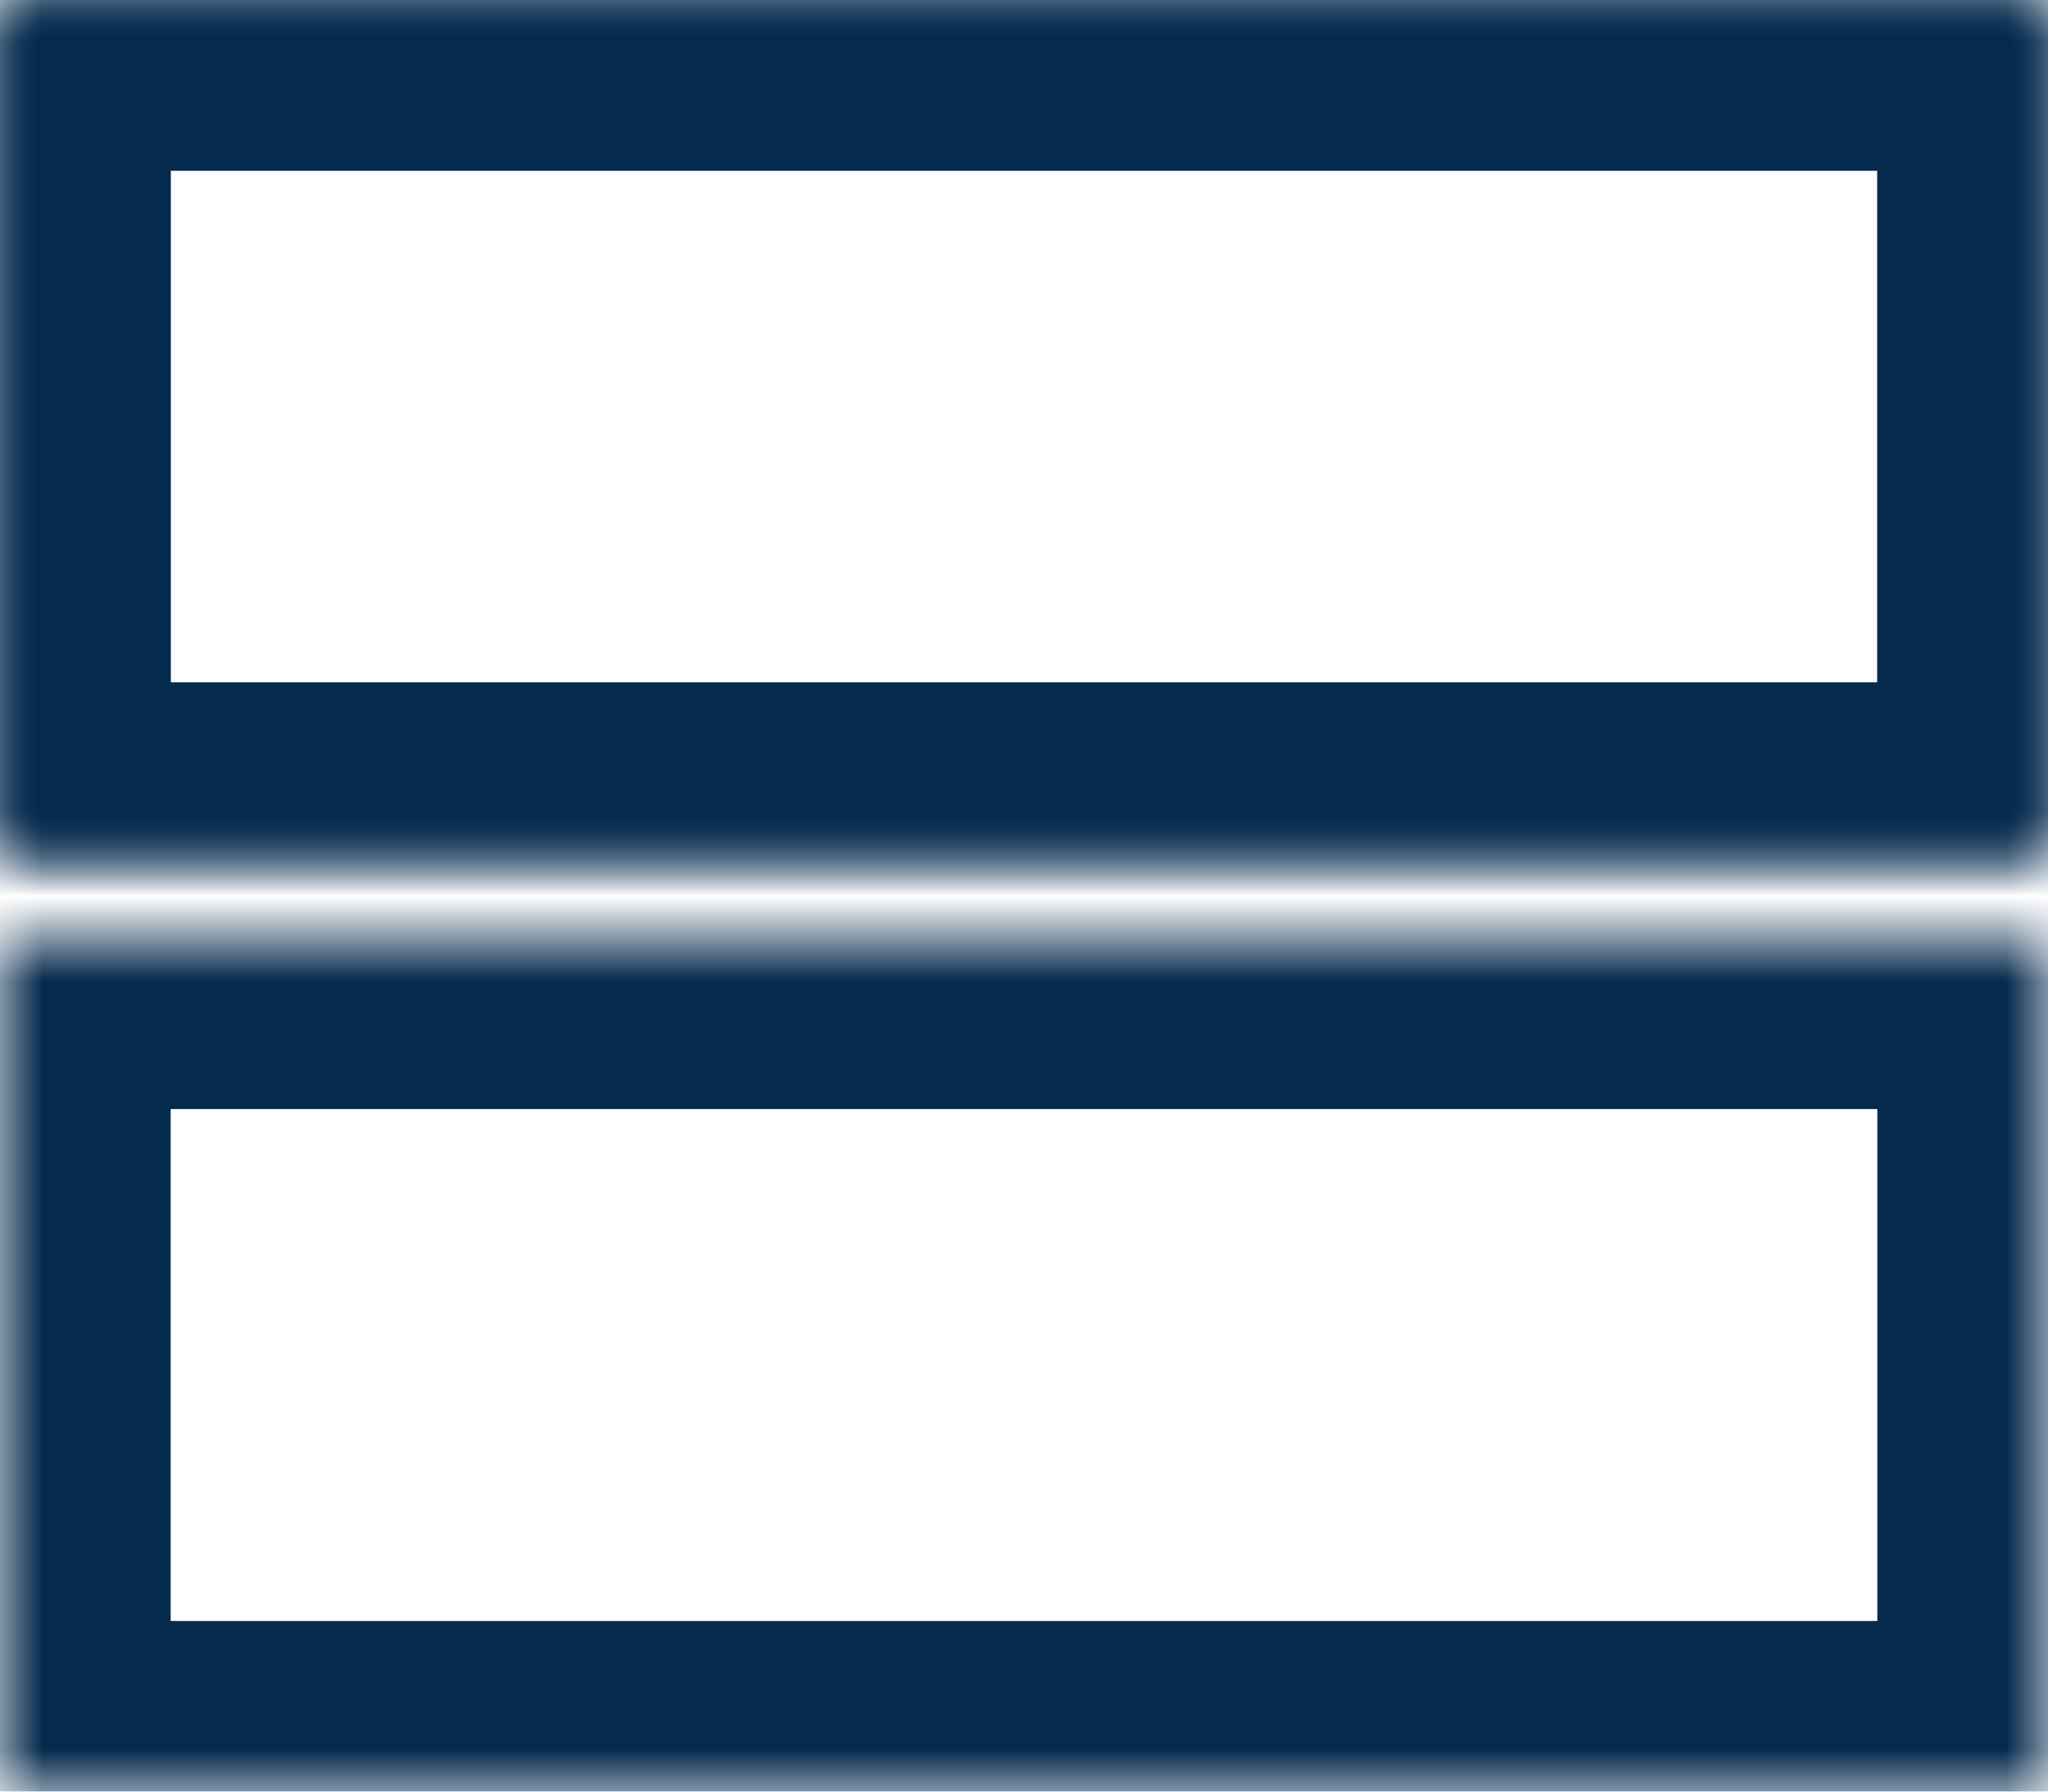 <?xml version="1.0" encoding="UTF-8"?>
<svg width="24px" height="21px" viewBox="0 0 24 21" version="1.1" xmlns="http://www.w3.org/2000/svg" xmlns:xlink="http://www.w3.org/1999/xlink">
    <!-- Generator: Sketch 42 (36781) - http://www.bohemiancoding.com/sketch -->
    <title>forum-icon</title>
    <desc>Created with Sketch.</desc>
    <defs>
        <rect id="path-1" x="0" y="0" width="24" height="10"></rect>
        <mask id="mask-2" maskContentUnits="userSpaceOnUse" maskUnits="objectBoundingBox" x="0" y="0" width="24" height="10" fill="white">
            <use xlink:href="#path-1"></use>
        </mask>
        <rect id="path-3" x="4" y="4" width="2" height="2"></rect>
        <mask id="mask-4" maskContentUnits="userSpaceOnUse" maskUnits="objectBoundingBox" x="0" y="0" width="2" height="2" fill="white">
            <use xlink:href="#path-3"></use>
        </mask>
        <rect id="path-5" x="8" y="4" width="12" height="2"></rect>
        <mask id="mask-6" maskContentUnits="userSpaceOnUse" maskUnits="objectBoundingBox" x="0" y="0" width="12" height="2" fill="white">
            <use xlink:href="#path-5"></use>
        </mask>
        <rect id="path-7" x="0" y="0" width="24" height="10"></rect>
        <mask id="mask-8" maskContentUnits="userSpaceOnUse" maskUnits="objectBoundingBox" x="0" y="0" width="24" height="10" fill="white">
            <use xlink:href="#path-7"></use>
        </mask>
        <rect id="path-9" x="4" y="4" width="2" height="2"></rect>
        <mask id="mask-10" maskContentUnits="userSpaceOnUse" maskUnits="objectBoundingBox" x="0" y="0" width="2" height="2" fill="white">
            <use xlink:href="#path-9"></use>
        </mask>
        <rect id="path-11" x="8" y="4" width="12" height="2"></rect>
        <mask id="mask-12" maskContentUnits="userSpaceOnUse" maskUnits="objectBoundingBox" x="0" y="0" width="12" height="2" fill="white">
            <use xlink:href="#path-11"></use>
        </mask>
        <rect id="path-13" x="0" y="0" width="24" height="10"></rect>
        <mask id="mask-14" maskContentUnits="userSpaceOnUse" maskUnits="objectBoundingBox" x="0" y="0" width="24" height="10" fill="white">
            <use xlink:href="#path-13"></use>
        </mask>
        <rect id="path-15" x="4" y="4" width="2" height="2"></rect>
        <mask id="mask-16" maskContentUnits="userSpaceOnUse" maskUnits="objectBoundingBox" x="0" y="0" width="2" height="2" fill="white">
            <use xlink:href="#path-15"></use>
        </mask>
        <rect id="path-17" x="8" y="4" width="12" height="2"></rect>
        <mask id="mask-18" maskContentUnits="userSpaceOnUse" maskUnits="objectBoundingBox" x="0" y="0" width="12" height="2" fill="white">
            <use xlink:href="#path-17"></use>
        </mask>
    </defs>
    <g id="Assets" stroke="none" stroke-width="1" fill="none" fill-rule="evenodd" stroke-linecap="square">
        <g id="Artboard-2" transform="translate(-217, -518)" stroke="#052A4E">
            <g id="Group-13" transform="translate(217, 518)">
                <g id="Group-14">
                    <use id="Rectangle-36" mask="url(#mask-2)" stroke-width="4" xlink:href="#path-1"></use>
                    <use id="Rectangle-6" mask="url(#mask-4)" stroke-width="2" xlink:href="#path-3"></use>
                    <use id="Rectangle-6-Copy" mask="url(#mask-6)" stroke-width="2" xlink:href="#path-5"></use>
                </g>
                <g id="Group-14-Copy">
                    <use id="Rectangle-36" mask="url(#mask-8)" stroke-width="4" xlink:href="#path-7"></use>
                    <use id="Rectangle-6" mask="url(#mask-10)" stroke-width="2" xlink:href="#path-9"></use>
                    <use id="Rectangle-6-Copy" mask="url(#mask-12)" stroke-width="2" xlink:href="#path-11"></use>
                </g>
                <g id="Group-14-Copy-2" transform="translate(0, 11)">
                    <use id="Rectangle-36" mask="url(#mask-14)" stroke-width="4" xlink:href="#path-13"></use>
                    <use id="Rectangle-6" mask="url(#mask-16)" stroke-width="2" xlink:href="#path-15"></use>
                    <use id="Rectangle-6-Copy" mask="url(#mask-18)" stroke-width="2" xlink:href="#path-17"></use>
                </g>
            </g>
        </g>
    </g>
</svg>